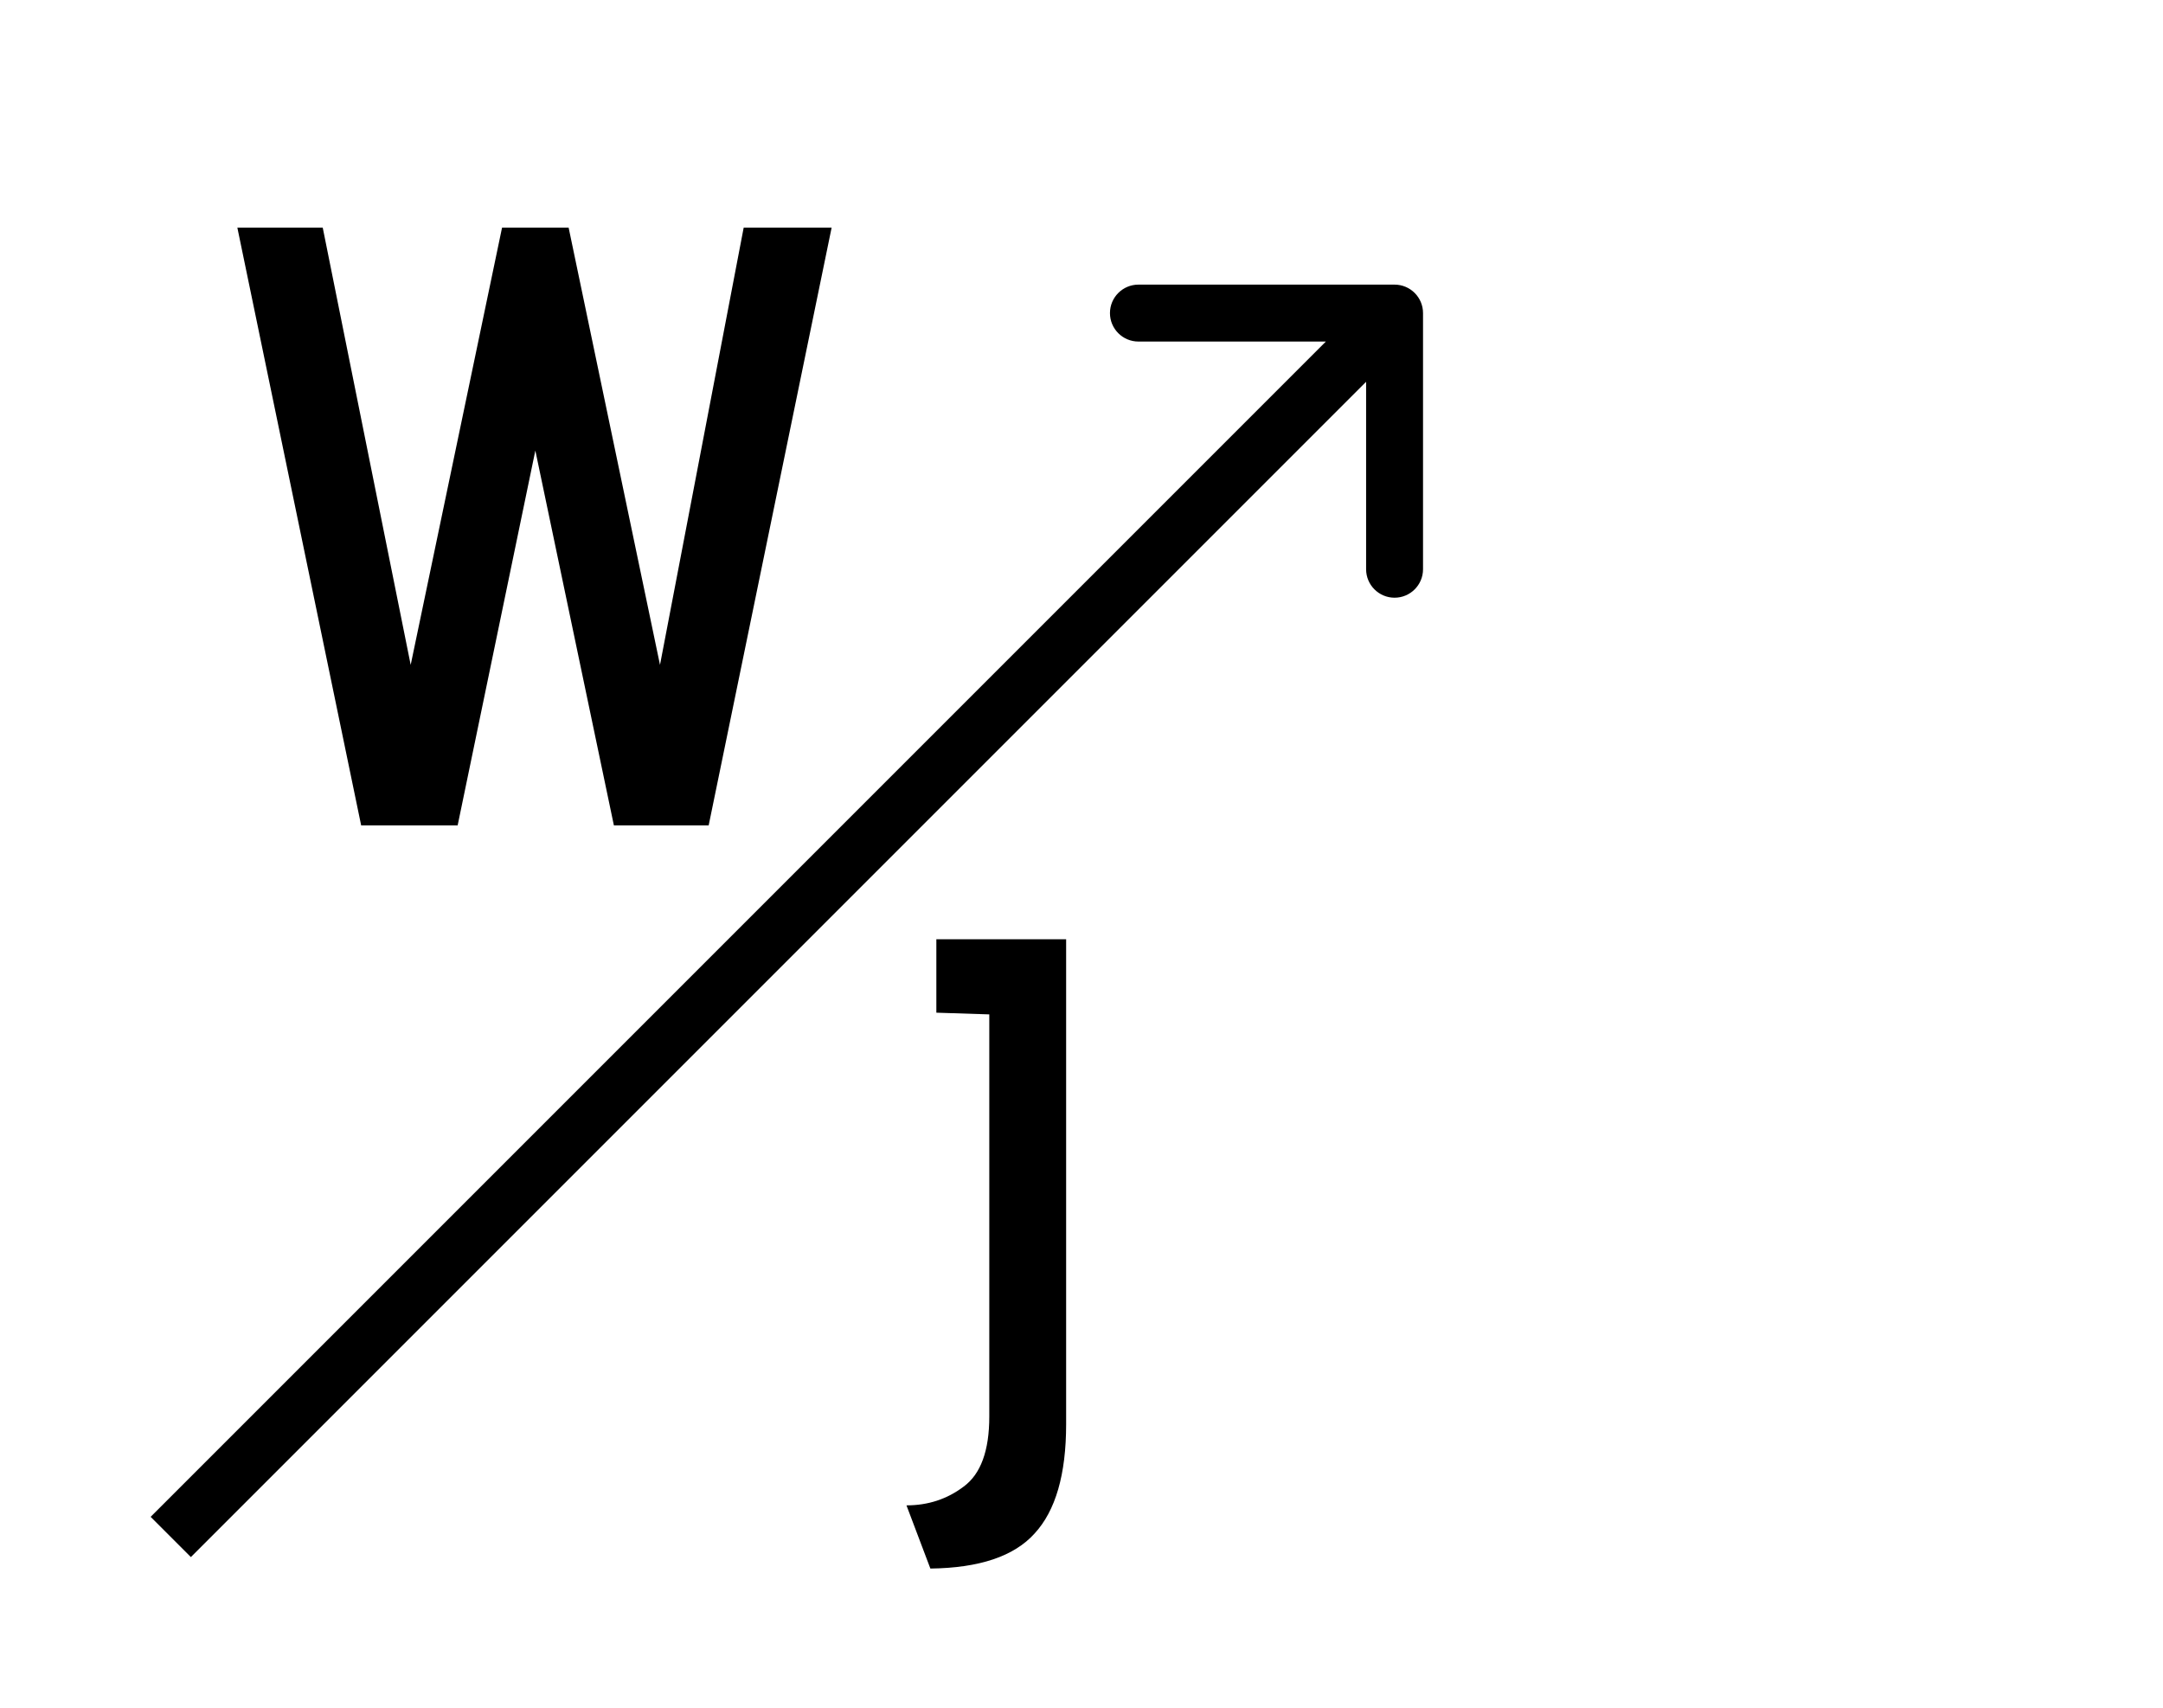 <svg width="76" height="60" viewBox="0 0 76 60" fill="none" xmlns="http://www.w3.org/2000/svg">
<path d="M18.81 15.83L16.08 29H12.69L8.34 8H11.34L14.43 23.36L17.64 8H19.98L23.19 23.36L26.13 8H29.22L24.9 29H21.57L18.81 15.83Z" fill="black"/>
<path d="M31.85 52.89C32.61 52.89 33.28 52.67 33.86 52.23C34.46 51.79 34.76 50.97 34.76 49.77V35.64L32.9 35.58V33H37.46V50.04C37.46 51.8 37.09 53.08 36.35 53.88C35.63 54.68 34.41 55.09 32.69 55.11L31.85 52.89Z" fill="black"/>
<path d="M50 11C50 10.448 49.552 10 49 10H40C39.448 10 39 10.448 39 11C39 11.552 39.448 12 40 12H48V20C48 20.552 48.448 21 49 21C49.552 21 50 20.552 50 20V11ZM6.707 54.707L49.707 11.707L48.293 10.293L5.293 53.293L6.707 54.707Z" fill="black"/>
</svg>

